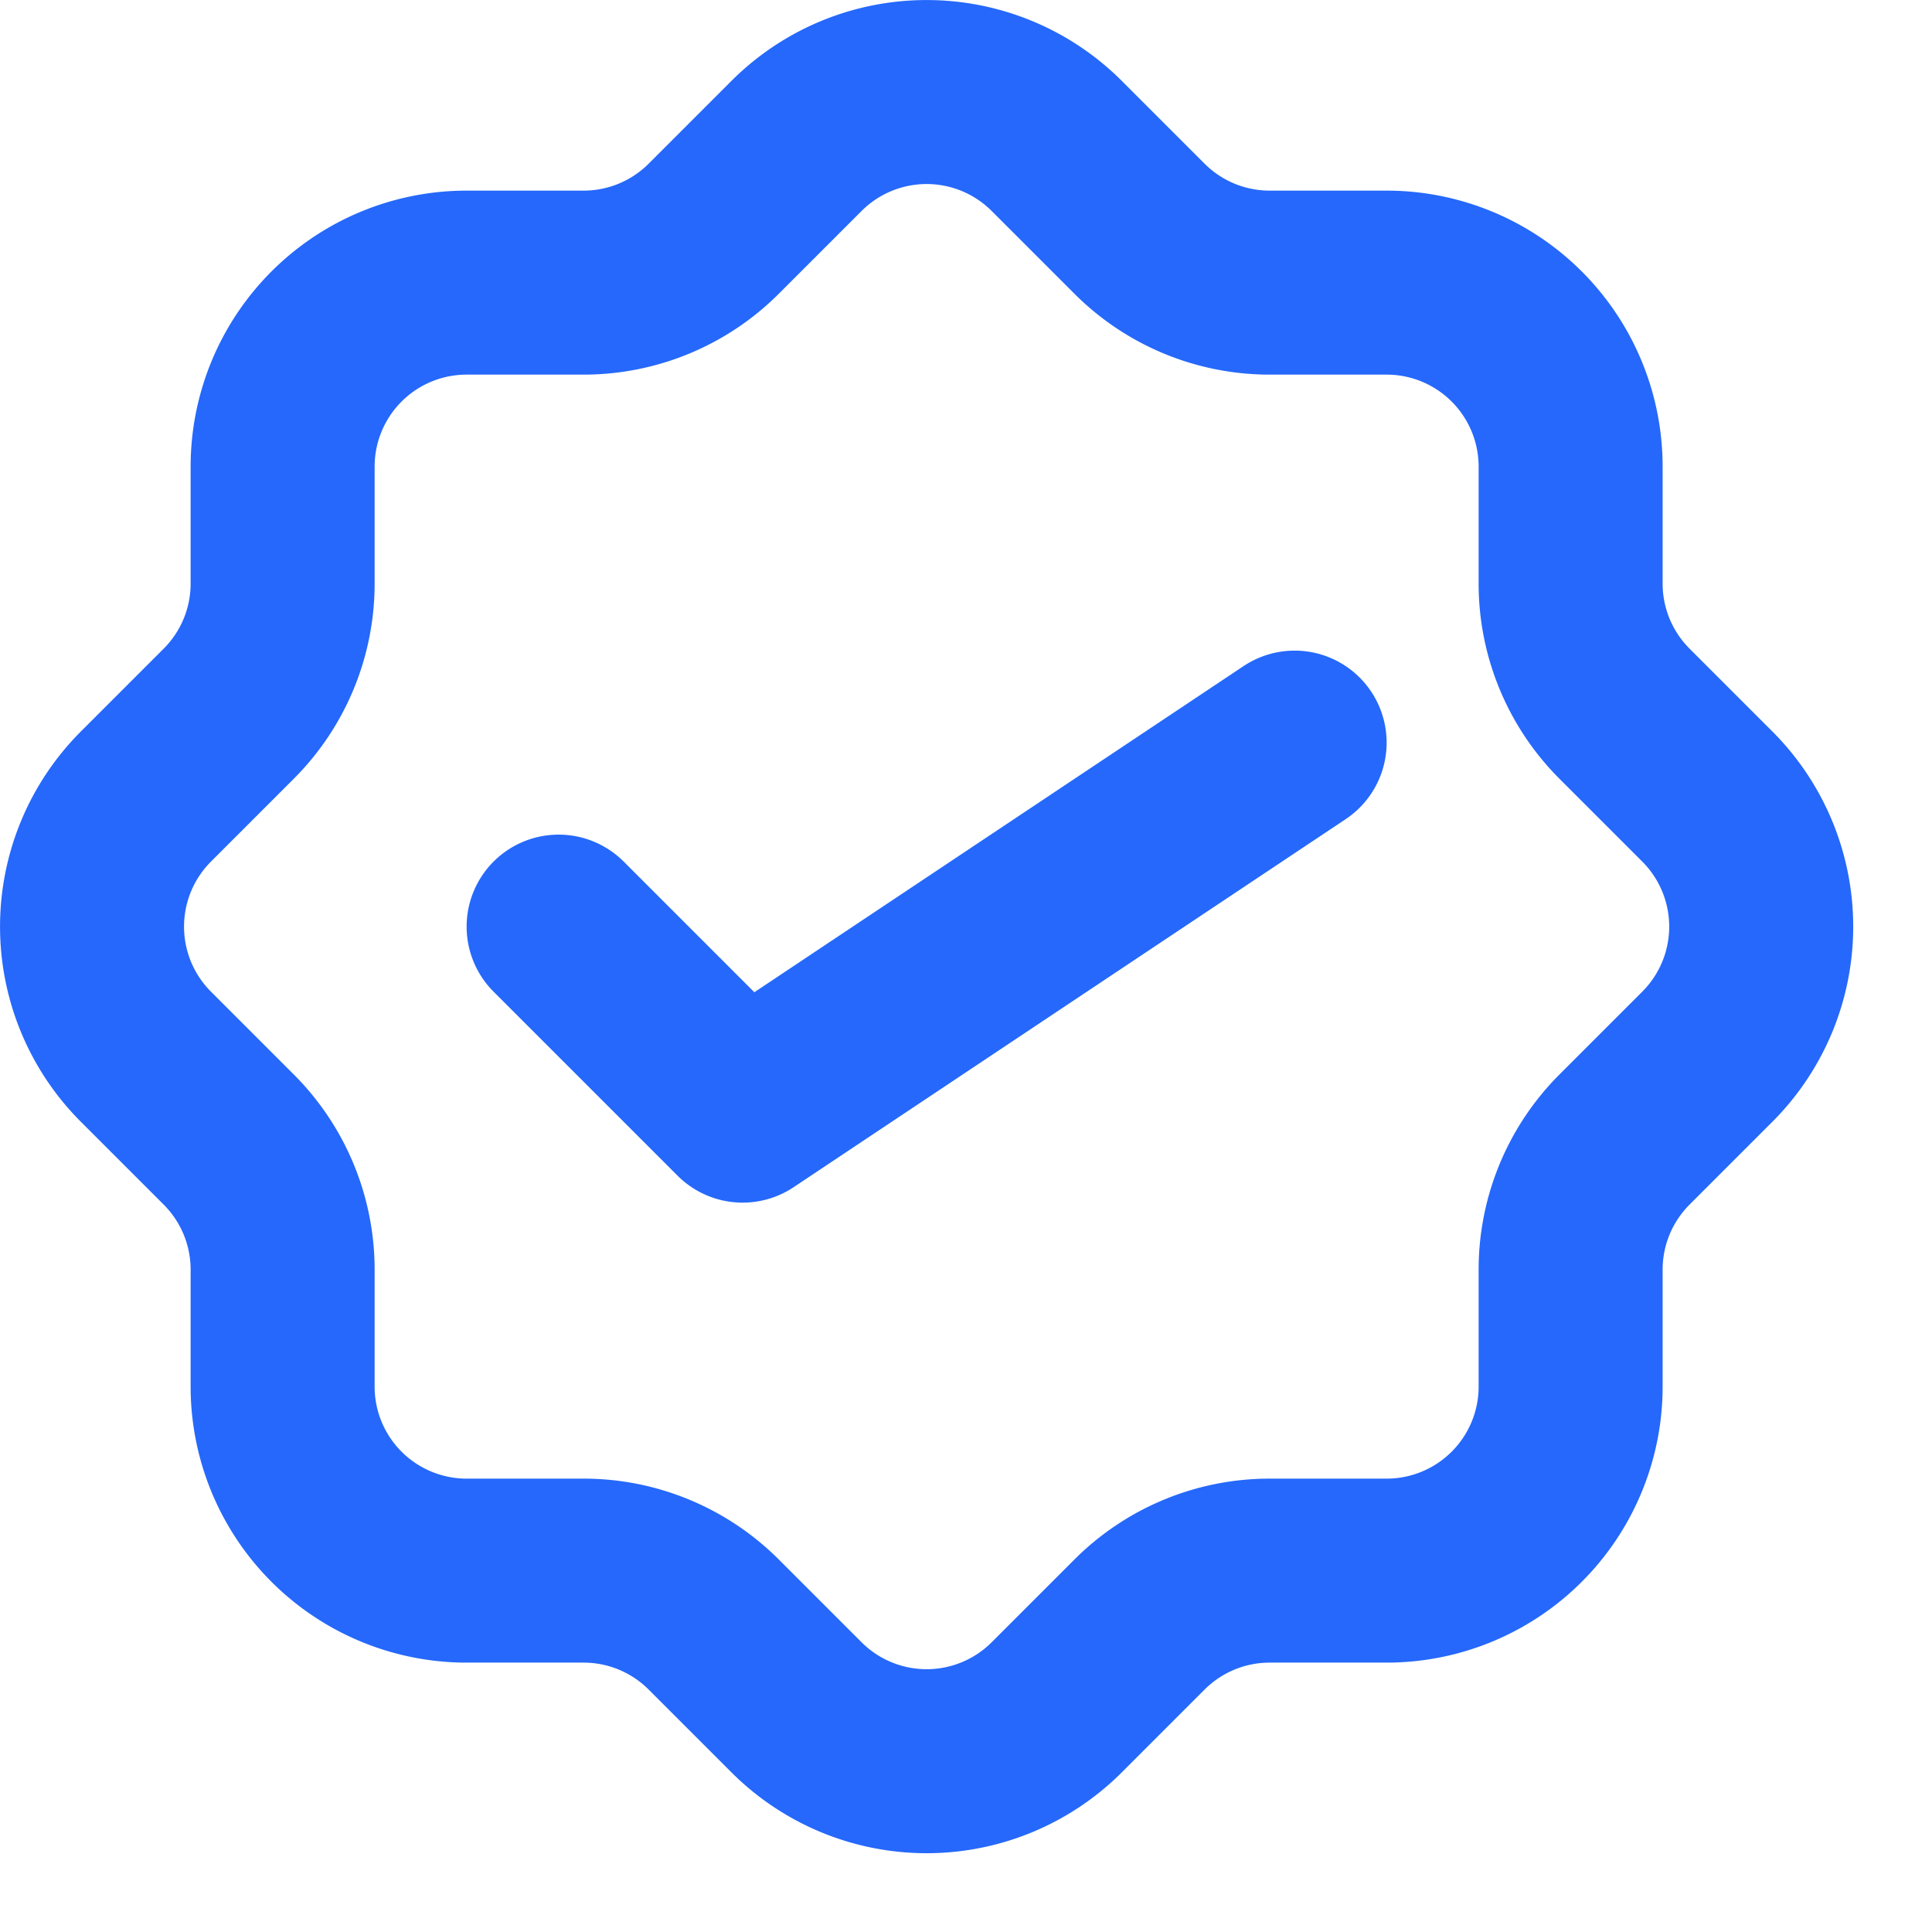 <svg class="w-6 h-6 text-gray-800 dark:text-white" aria-hidden="true" xmlns="http://www.w3.org/2000/svg" fill="none" viewBox="0 0 21 21">
    <path stroke="#2568FB" stroke-linecap="round" stroke-linejoin="round" stroke-width="2" d="m6.072 10.072 2 2 6-4m3.586 4.314.9-.9a2 2 0 0 0 0-2.828l-.9-.9a2 2 0 0 1-.586-1.414V5.072a2 2 0 0 0-2-2H13.8a2 2 0 0 1-1.414-.586l-.9-.9a2 2 0 0 0-2.828 0l-.9.9a2 2 0 0 1-1.414.586H5.072a2 2 0 0 0-2 2v1.272a2 2 0 0 1-.586 1.414l-.9.9a2 2 0 0 0 0 2.828l.9.9a2 2 0 0 1 .586 1.414v1.272a2 2 0 0 0 2 2h1.272a2 2 0 0 1 1.414.586l.9.9a2 2 0 0 0 2.828 0l.9-.9a2 2 0 0 1 1.414-.586h1.272a2 2 0 0 0 2-2V13.8a2 2 0 0 1 .586-1.414Z"/>
  </svg>
